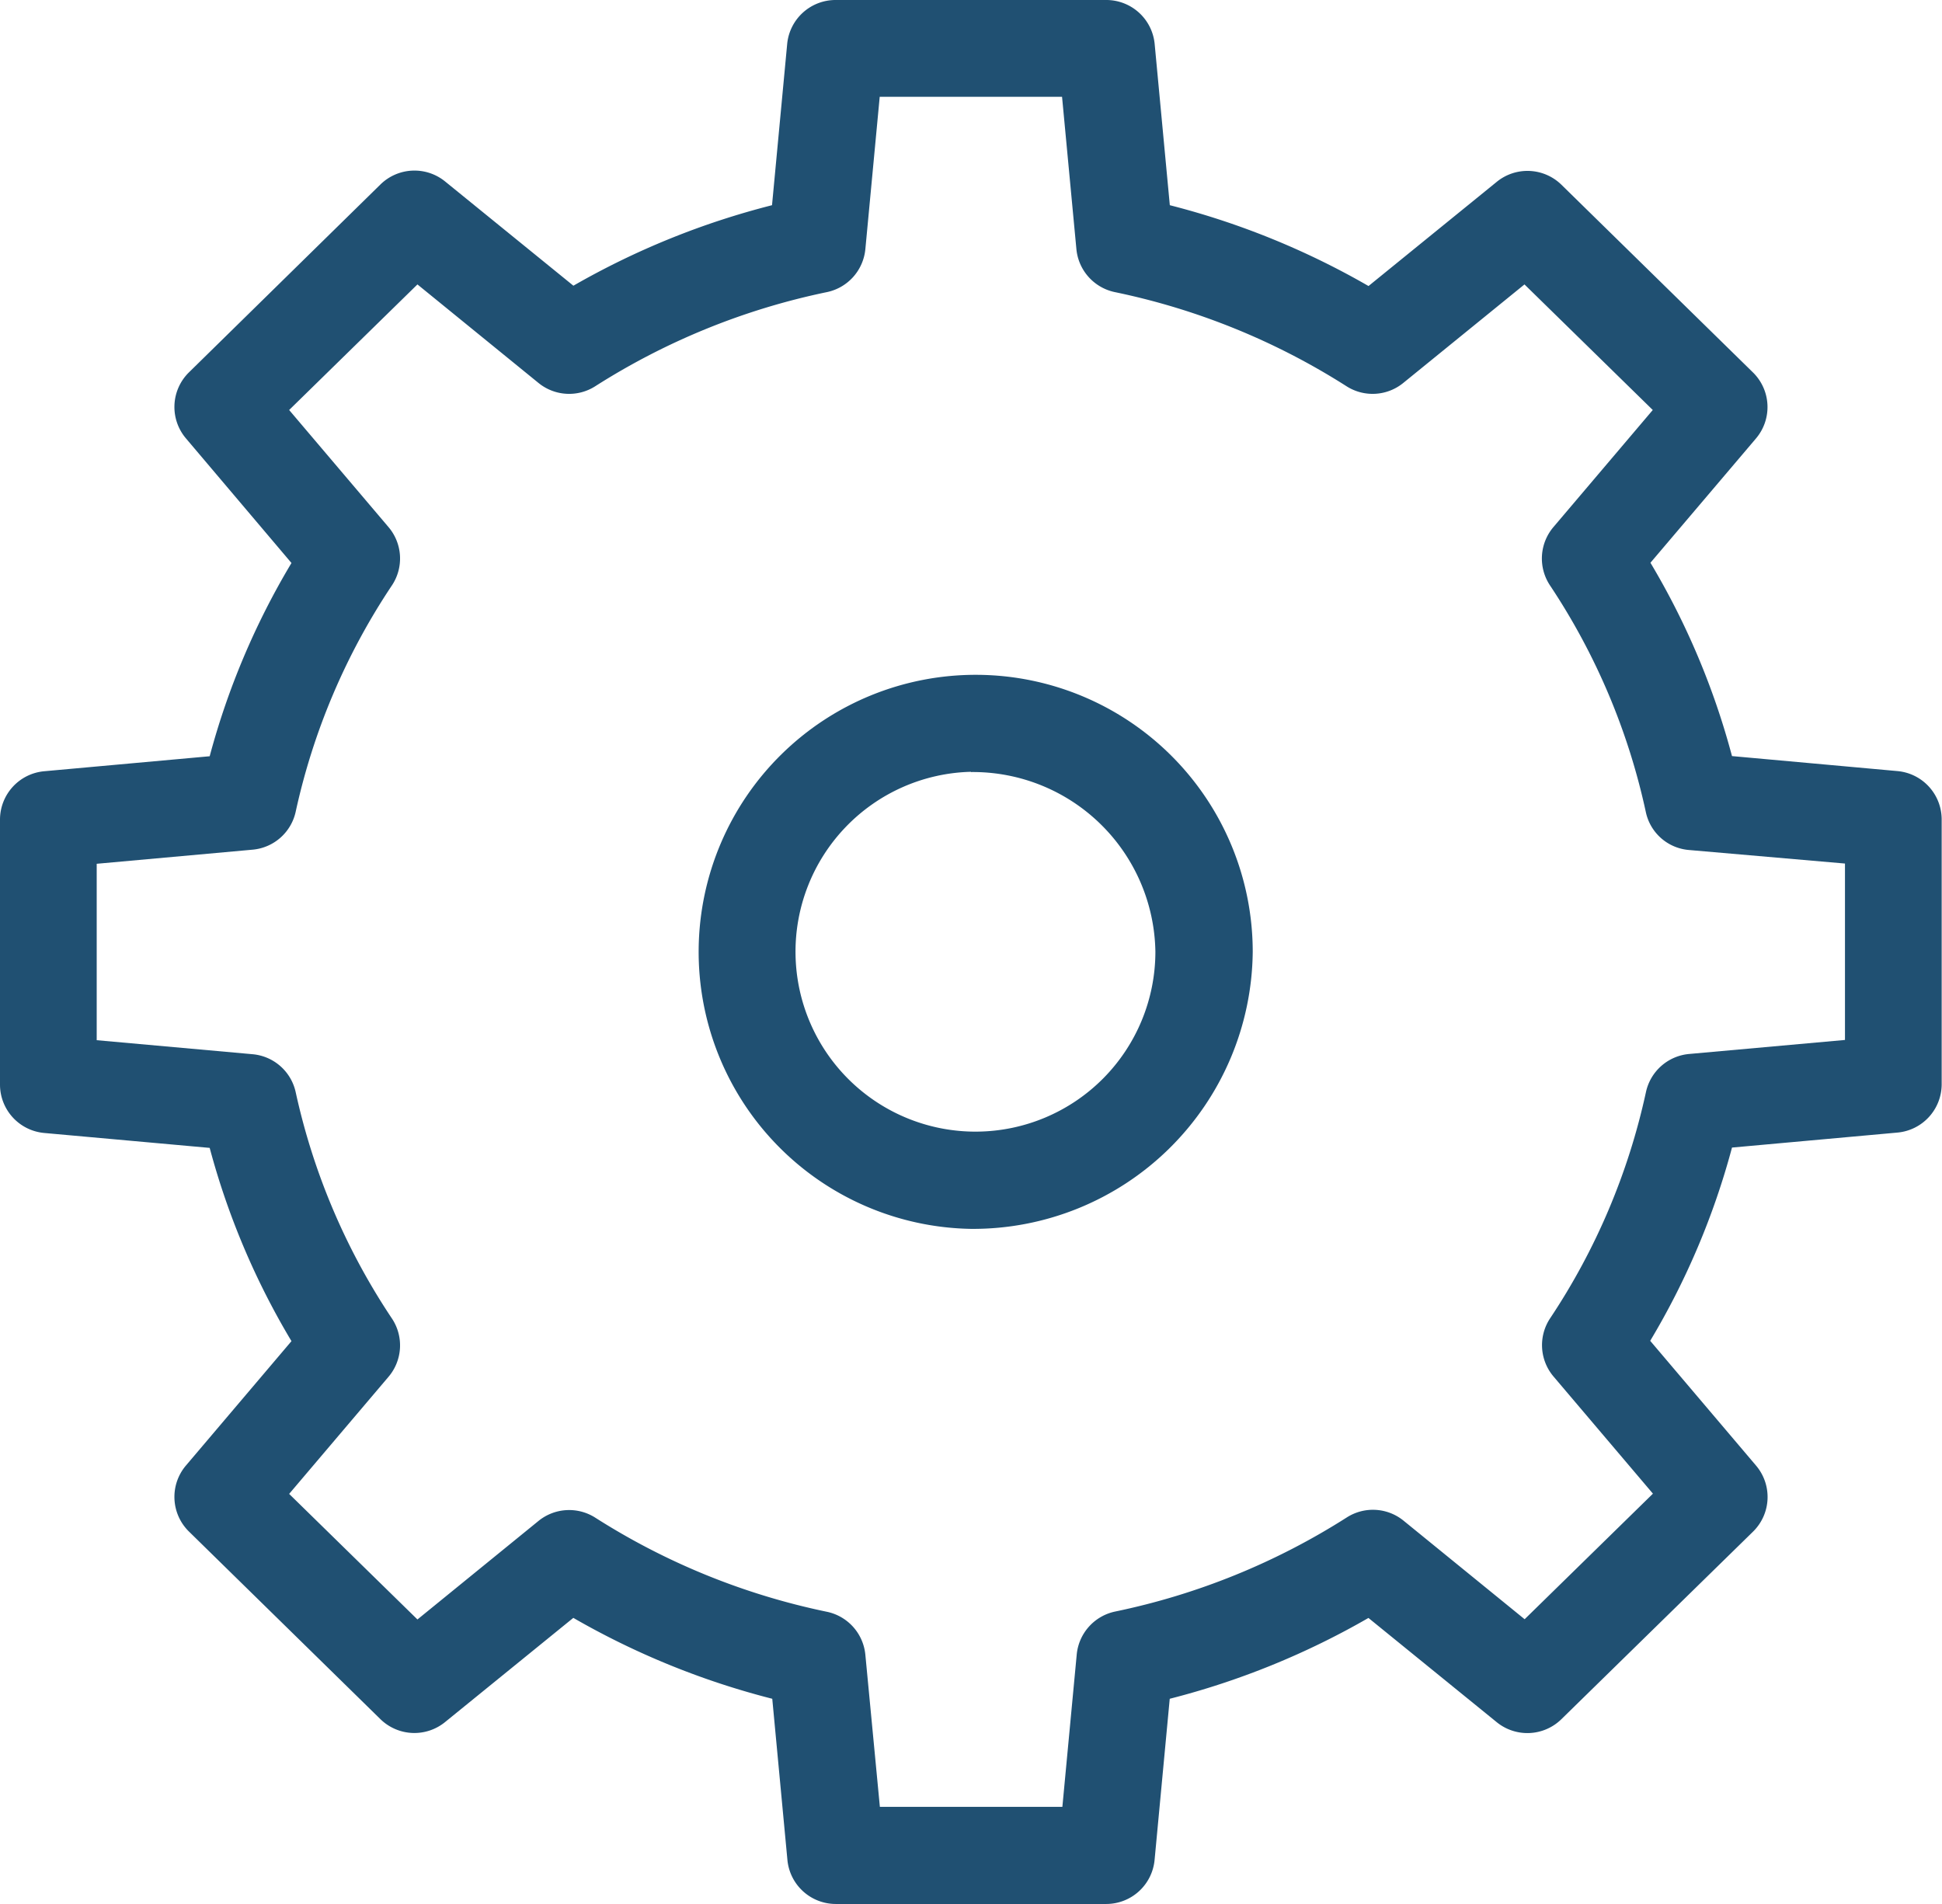 <svg id="gear" xmlns="http://www.w3.org/2000/svg" width="24.219" height="23.744" viewBox="0 0 24.219 23.744">
  <g id="Group_84" data-name="Group 84" transform="translate(0.605 0.606)">
    <path id="Path_155" data-name="Path 155" d="M13.992,61.124l1.6-1.89a8.86,8.86,0,0,1-1.282-3.027l-2.5-.226V52.673l2.5-.226a8.86,8.86,0,0,1,1.282-3.027l-1.6-1.89L15.556,46l-.992-.807L12.175,47.53l1.6,1.89A8.86,8.86,0,0,0,12.5,52.447l-2.5.226v3.308l2.5.226a8.859,8.859,0,0,0,1.282,3.027l-1.6,1.89,2.388,2.34.992-.807Zm0,0" transform="translate(-10 -43.061)" fill="none"/>
    <path id="Path_156" data-name="Path 156" d="M295.9,46.758l.938-.763-.824-.807-1.2.976A9.262,9.262,0,0,1,295.9,46.758Zm0,0" transform="translate(-277.565 -43.057)" fill="none"/>
    <path id="Path_157" data-name="Path 157" d="M135.921,13.7a9.258,9.258,0,0,1,3.091-1.256l.23-2.445h-1.816l-.23,2.445a9.248,9.248,0,0,0-2,.662Zm0,0" transform="translate(-127.611 -10.004)" fill="none"/>
    <path id="Path_158" data-name="Path 158" d="M295.9,321.039a9.247,9.247,0,0,1-1.087.594l1.2.977.824-.807Zm0,0" transform="translate(-277.565 -302.207)" fill="none"/>
    <path id="Path_159" data-name="Path 159" d="M135.921,321.039l-.73.594a9.259,9.259,0,0,0,2,.662l.23,2.445h1.816l-.23-2.445A9.256,9.256,0,0,1,135.921,321.039Zm0,0" transform="translate(-127.611 -302.207)" fill="none"/>
  </g>
  <path id="Path_160" data-name="Path 160" d="M145.475,145.939a3.455,3.455,0,1,1,3.514-3.454A3.489,3.489,0,0,1,145.475,145.939Zm0-5.7a2.244,2.244,0,1,0,2.3,2.243A2.276,2.276,0,0,0,145.475,140.242Zm0,0" transform="translate(-133.366 -130.614)" fill="#205072"/>
  <path id="Path_161" data-name="Path 161" d="M13.8,23.744H10.42a.606.606,0,0,1-.6-.549l-.189-2.01A9.815,9.815,0,0,1,7.15,20.176l-1.6,1.3a.606.606,0,0,1-.806-.037L2.357,19.1a.605.605,0,0,1-.038-.824l1.316-1.551a9.426,9.426,0,0,1-1.02-2.41L.551,14.129a.606.606,0,0,1-.551-.6V10.218a.606.606,0,0,1,.551-.6l2.064-.187a9.426,9.426,0,0,1,1.02-2.41L2.319,5.467a.605.605,0,0,1,.038-.824L4.745,2.3a.606.606,0,0,1,.806-.037l1.6,1.3A9.821,9.821,0,0,1,9.628,2.559L9.817.549A.606.606,0,0,1,10.42,0H13.8a.606.606,0,0,1,.6.549l.189,2.01a9.822,9.822,0,0,1,2.478,1.008l1.6-1.3a.606.606,0,0,1,.806.037l2.388,2.34a.605.605,0,0,1,.038.824L20.583,7.018A9.428,9.428,0,0,1,21.6,9.429l2.064.187a.606.606,0,0,1,.551.6v3.308a.606.606,0,0,1-.551.6l-2.064.187a9.426,9.426,0,0,1-1.02,2.41L21.9,18.277a.605.605,0,0,1-.038.824L19.472,21.44a.606.606,0,0,1-.806.037l-1.6-1.3a9.822,9.822,0,0,1-2.478,1.008l-.189,2.01a.606.606,0,0,1-.6.549Zm-2.827-1.211h2.276l.179-1.9a.606.606,0,0,1,.48-.536,8.635,8.635,0,0,0,2.889-1.174.605.605,0,0,1,.707.041l1.51,1.229,1.6-1.566-1.239-1.46a.605.605,0,0,1-.043-.727,8.236,8.236,0,0,0,1.195-2.821.606.606,0,0,1,.537-.475l1.945-.175v-2.2L21.062,10.6a.6.6,0,0,1-.537-.475A8.233,8.233,0,0,0,19.33,7.3a.606.606,0,0,1,.043-.727l1.239-1.46-1.6-1.566L17.5,4.776a.605.605,0,0,1-.707.041,8.633,8.633,0,0,0-2.889-1.174.606.606,0,0,1-.48-.536l-.179-1.9H10.971l-.179,1.9a.606.606,0,0,1-.48.536A8.633,8.633,0,0,0,7.423,4.817a.605.605,0,0,1-.707-.041L5.206,3.547l-1.6,1.566,1.239,1.46a.605.605,0,0,1,.043.727,8.239,8.239,0,0,0-1.2,2.821.605.605,0,0,1-.537.475l-1.945.176v2.2l1.945.175a.605.605,0,0,1,.537.475,8.242,8.242,0,0,0,1.2,2.821.605.605,0,0,1-.043.727l-1.239,1.46,1.6,1.566,1.51-1.229a.606.606,0,0,1,.707-.041A8.628,8.628,0,0,0,10.312,20.1a.606.606,0,0,1,.48.536Zm0,0" transform="translate(0 0)" fill="#205072"/>
</svg>
